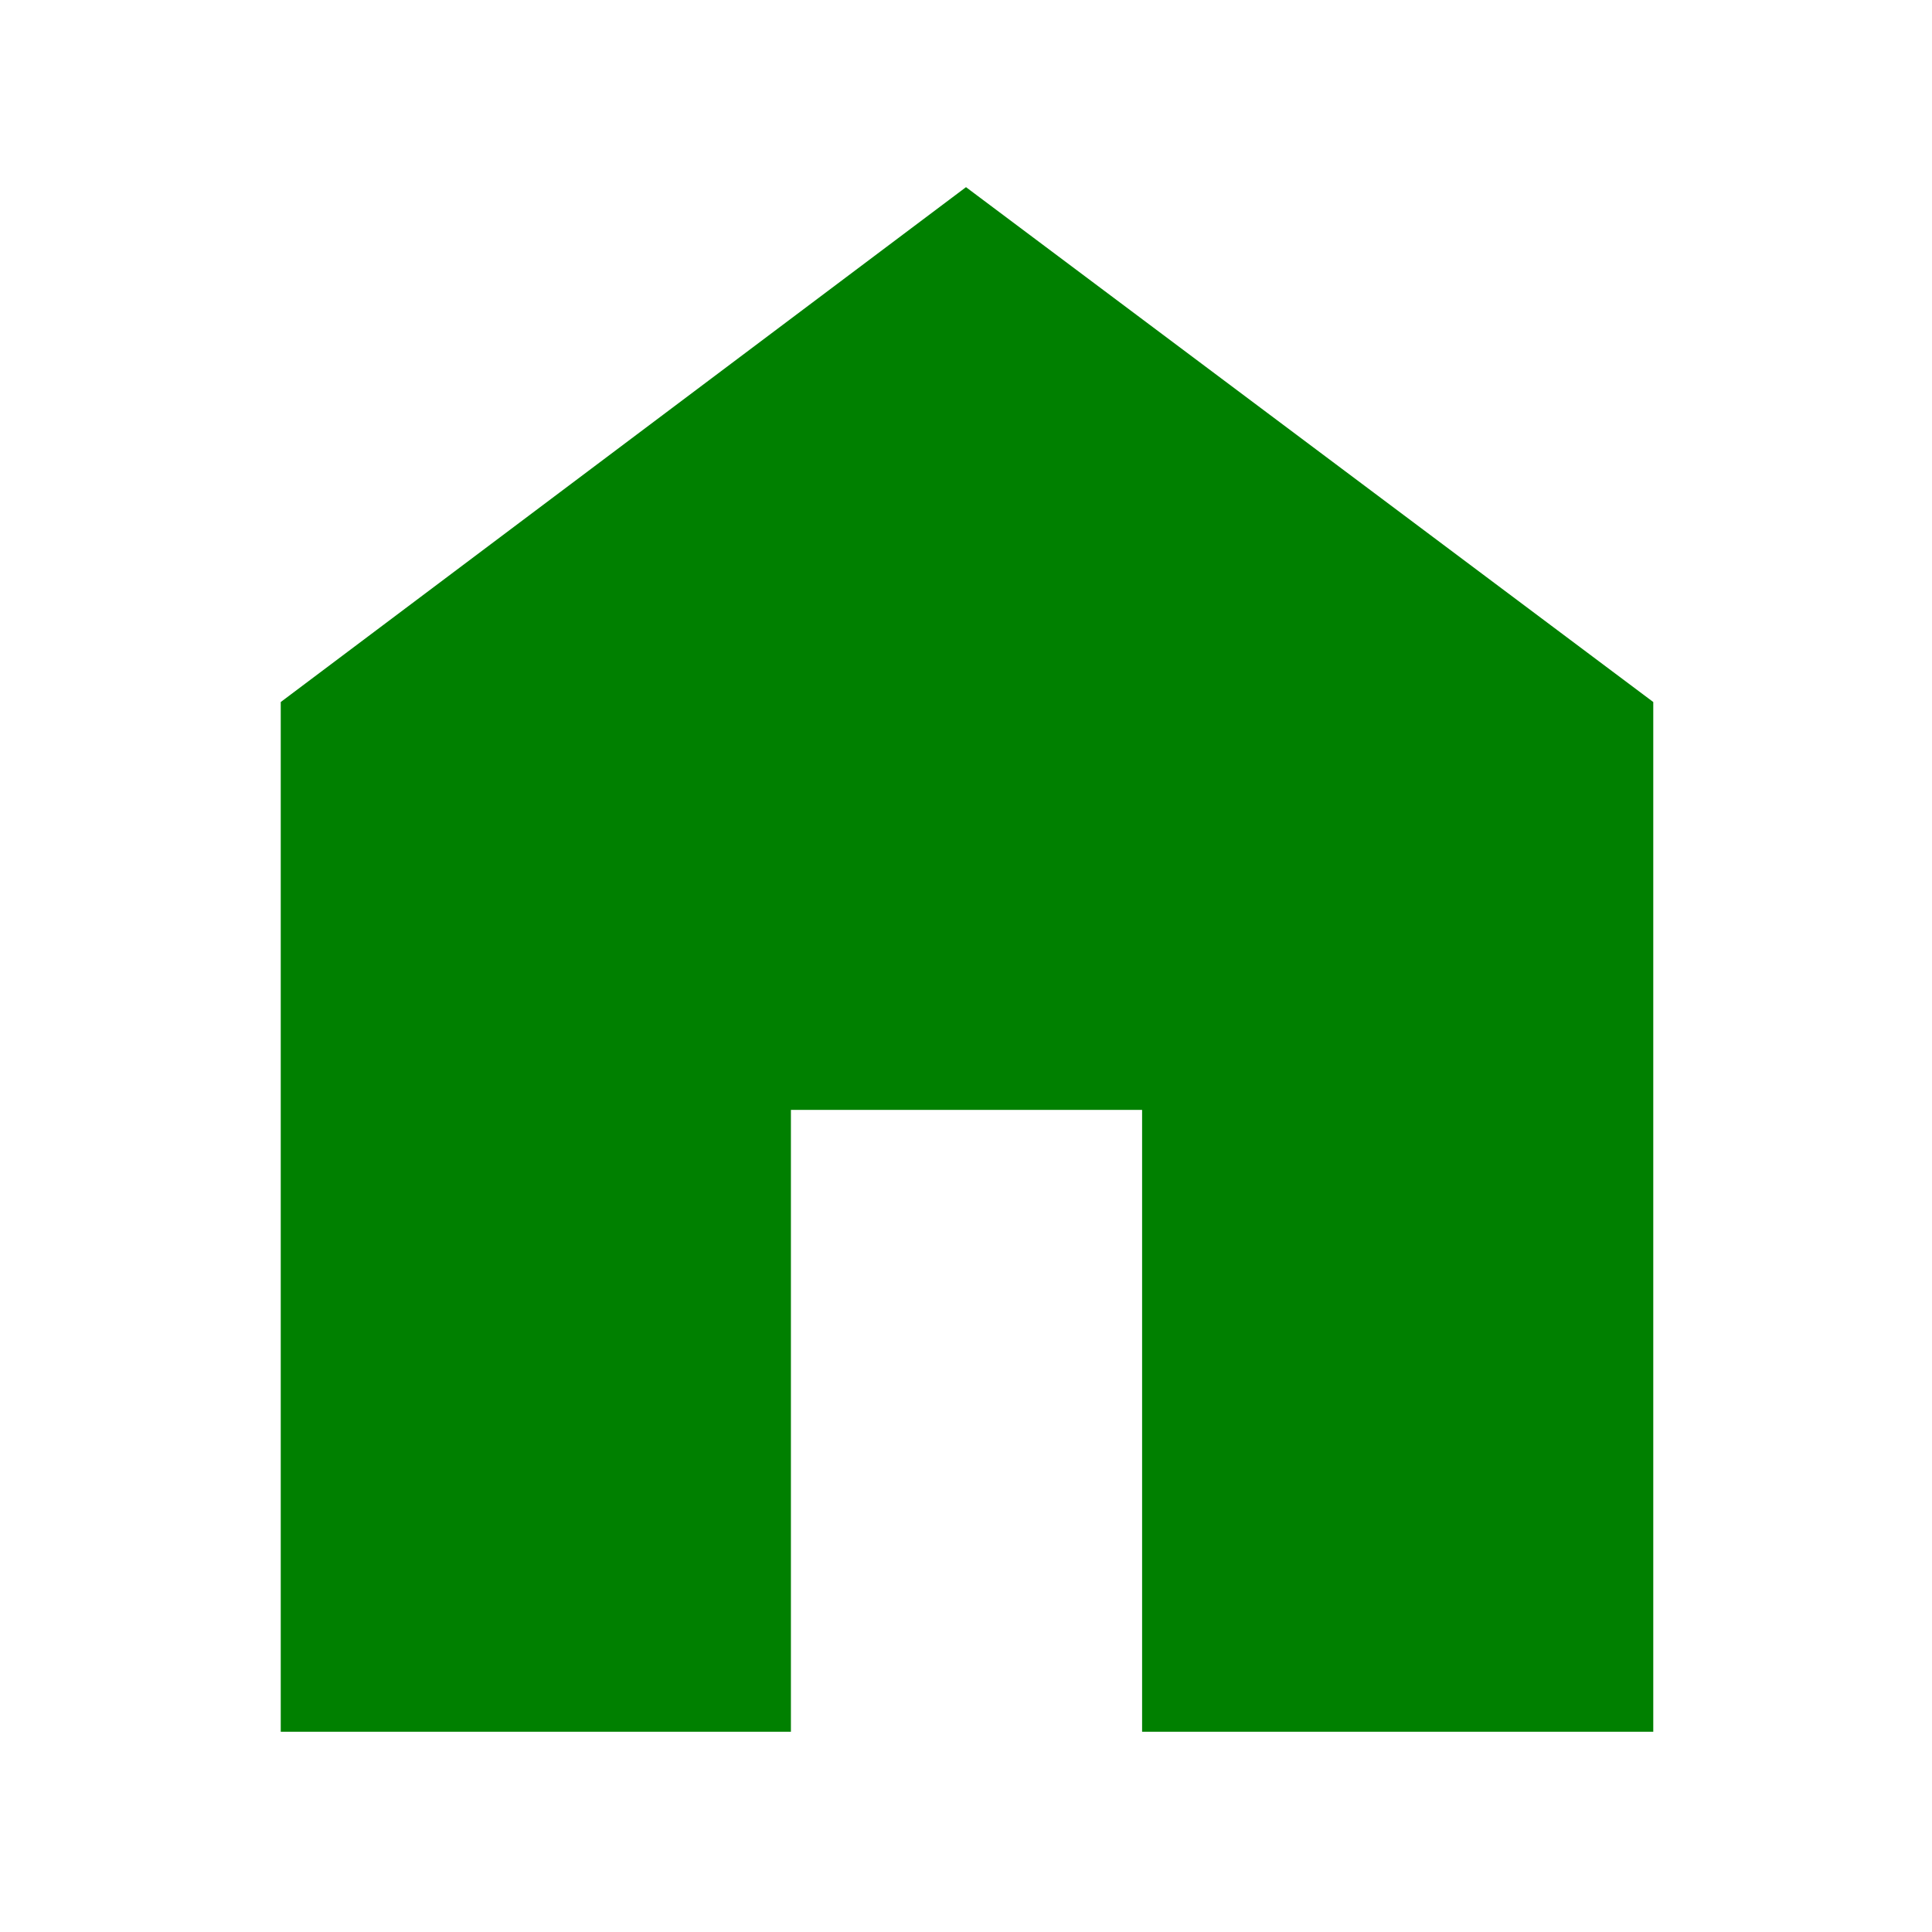 <svg xmlns="http://www.w3.org/2000/svg" height="48" viewBox="0 -960 960 960" width="48"><path fill="green" color="green" d="M139.5-99.5v-511.667L480-867l341.5 255.833V-99.5h-254v-309H393v309H139.5Z"/></svg>

